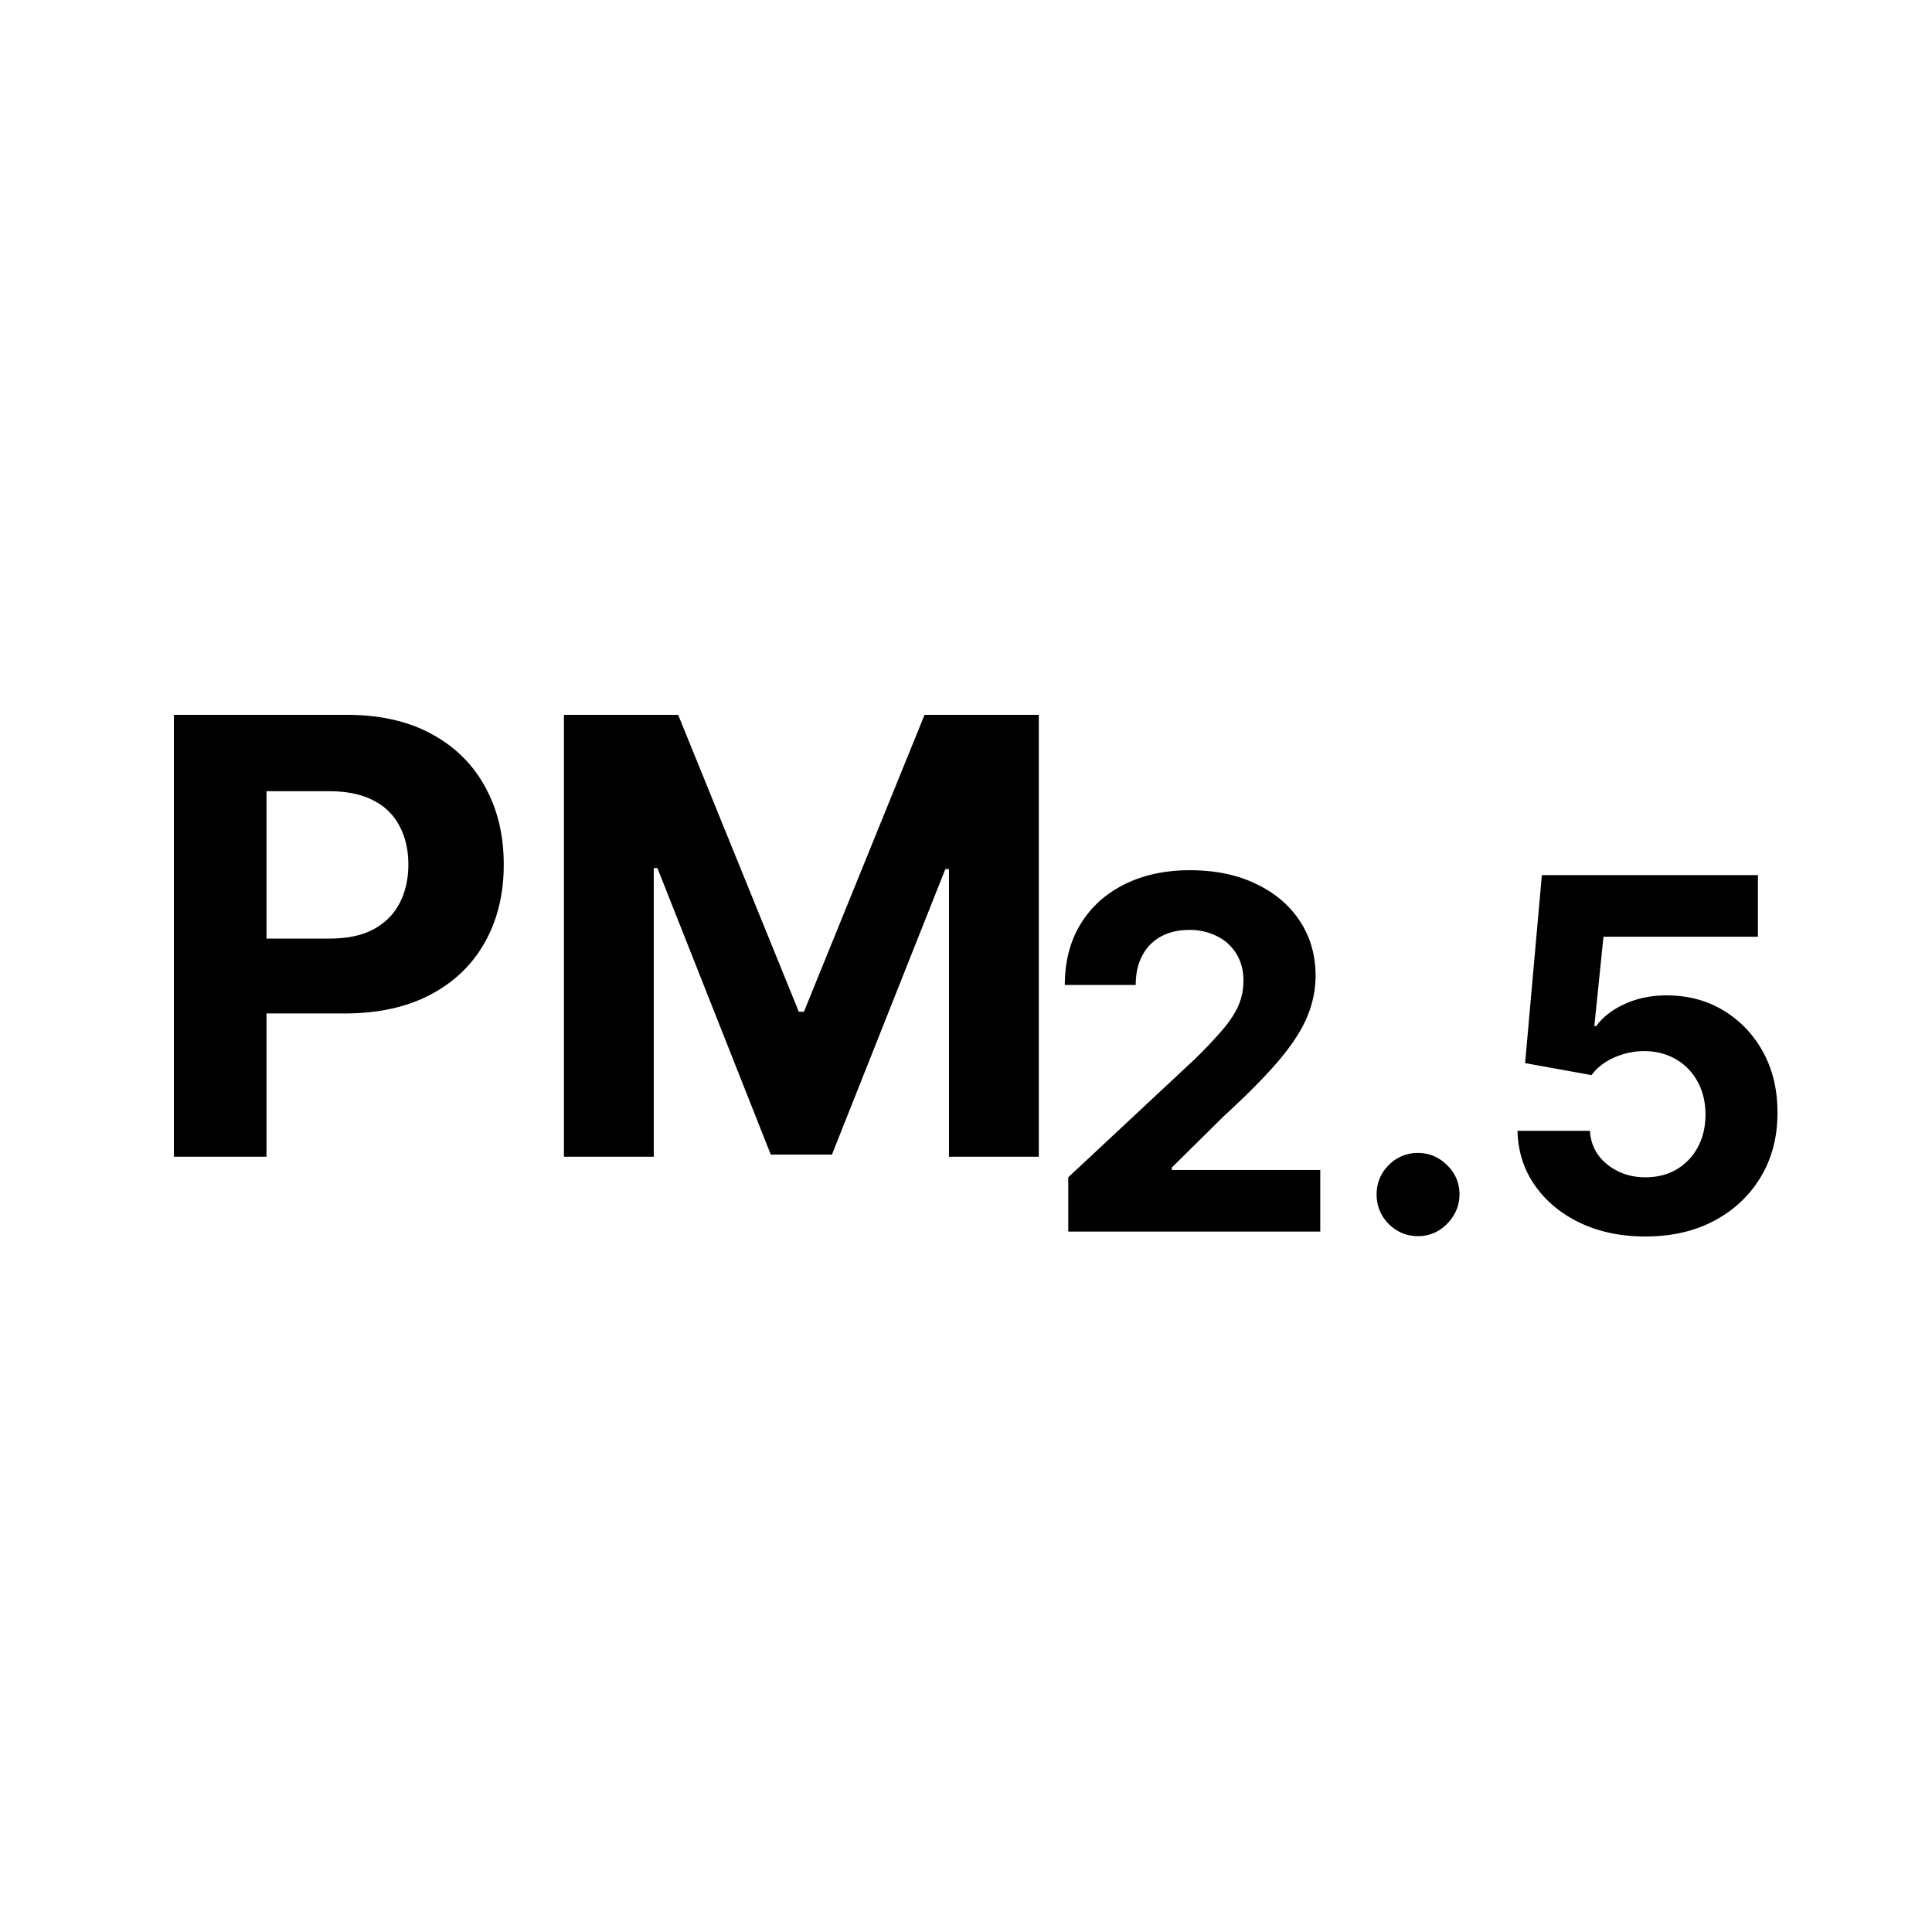 <svg xmlns="http://www.w3.org/2000/svg" width="100" height="100" fill="none" viewBox="0 0 100 100">
  <path fill="#000" d="M9 59.872V37h8.947c1.72 0 3.185.331 4.396.994 1.21.655 2.133 1.567 2.768 2.736.642 1.162.963 2.502.963 4.02 0 1.52-.325 2.86-.975 4.02-.65 1.162-1.59 2.067-2.823 2.715-1.225.647-2.71.971-4.451.971h-5.702v-3.875h4.927c.922 0 1.683-.16 2.28-.48.606-.328 1.056-.778 1.352-1.352.302-.58.454-1.247.454-1.998 0-.76-.152-1.423-.454-1.988a3.044 3.044 0 0 0-1.351-1.33c-.606-.32-1.373-.48-2.303-.48h-3.234v18.919H9ZM29.188 37h5.913l6.245 15.367h.266L47.855 37h5.913v22.872h-4.65V44.985h-.188L43.062 59.76h-3.167l-5.868-14.83h-.188v14.942h-4.65V37Zm26.105 26.748v-2.811l6.512-6.082a24.735 24.735 0 0 0 1.394-1.46c.381-.432.67-.856.867-1.27.196-.42.294-.874.294-1.36 0-.541-.122-1.007-.366-1.397a2.412 2.412 0 0 0-1-.91 3.114 3.114 0 0 0-1.439-.325c-.56 0-1.048.114-1.465.342a2.351 2.351 0 0 0-.965.983c-.226.426-.34.934-.34 1.522h-3.67c0-1.207.27-2.255.812-3.144.542-.89 1.301-1.577 2.278-2.063.977-.487 2.102-.73 3.377-.73 1.31 0 2.45.234 3.422.703.976.462 1.736 1.105 2.277 1.928.542.823.813 1.766.813 2.829a5.47 5.47 0 0 1-.41 2.063c-.269.679-.748 1.433-1.439 2.262-.69.823-1.664 1.81-2.921 2.964l-2.671 2.64v.126h7.683v3.19H55.293Zm18.105.234c-.59 0-1.095-.21-1.518-.63a2.114 2.114 0 0 1-.626-1.532c0-.59.209-1.094.626-1.514a2.08 2.08 0 0 1 1.519-.63c.571 0 1.072.21 1.5.63.43.42.644.925.644 1.514 0 .396-.102.76-.304 1.09a2.321 2.321 0 0 1-.777.784 2.034 2.034 0 0 1-1.064.288ZM85.166 64c-1.263 0-2.388-.234-3.377-.703-.983-.468-1.763-1.114-2.34-1.937-.578-.823-.879-1.766-.903-2.83h3.752a2.31 2.31 0 0 0 .894 1.74c.554.444 1.212.667 1.974.667.607 0 1.143-.136 1.608-.406a2.89 2.89 0 0 0 1.099-1.144c.268-.493.402-1.057.402-1.694 0-.649-.137-1.22-.411-1.712a2.917 2.917 0 0 0-1.117-1.153c-.476-.277-1.021-.418-1.635-.424a3.85 3.85 0 0 0-1.563.334c-.5.222-.89.525-1.17.91l-3.44-.622.867-9.731H90.99v3.19h-7.995l-.473 4.622h.107c.322-.457.807-.835 1.456-1.136.65-.3 1.376-.45 2.18-.45 1.102 0 2.084.261 2.948.784a5.622 5.622 0 0 1 2.045 2.153c.5.907.748 1.953.742 3.136.006 1.243-.28 2.348-.858 3.316-.571.96-1.372 1.718-2.403 2.27-1.024.547-2.215.82-3.573.82Z"/>
</svg>
